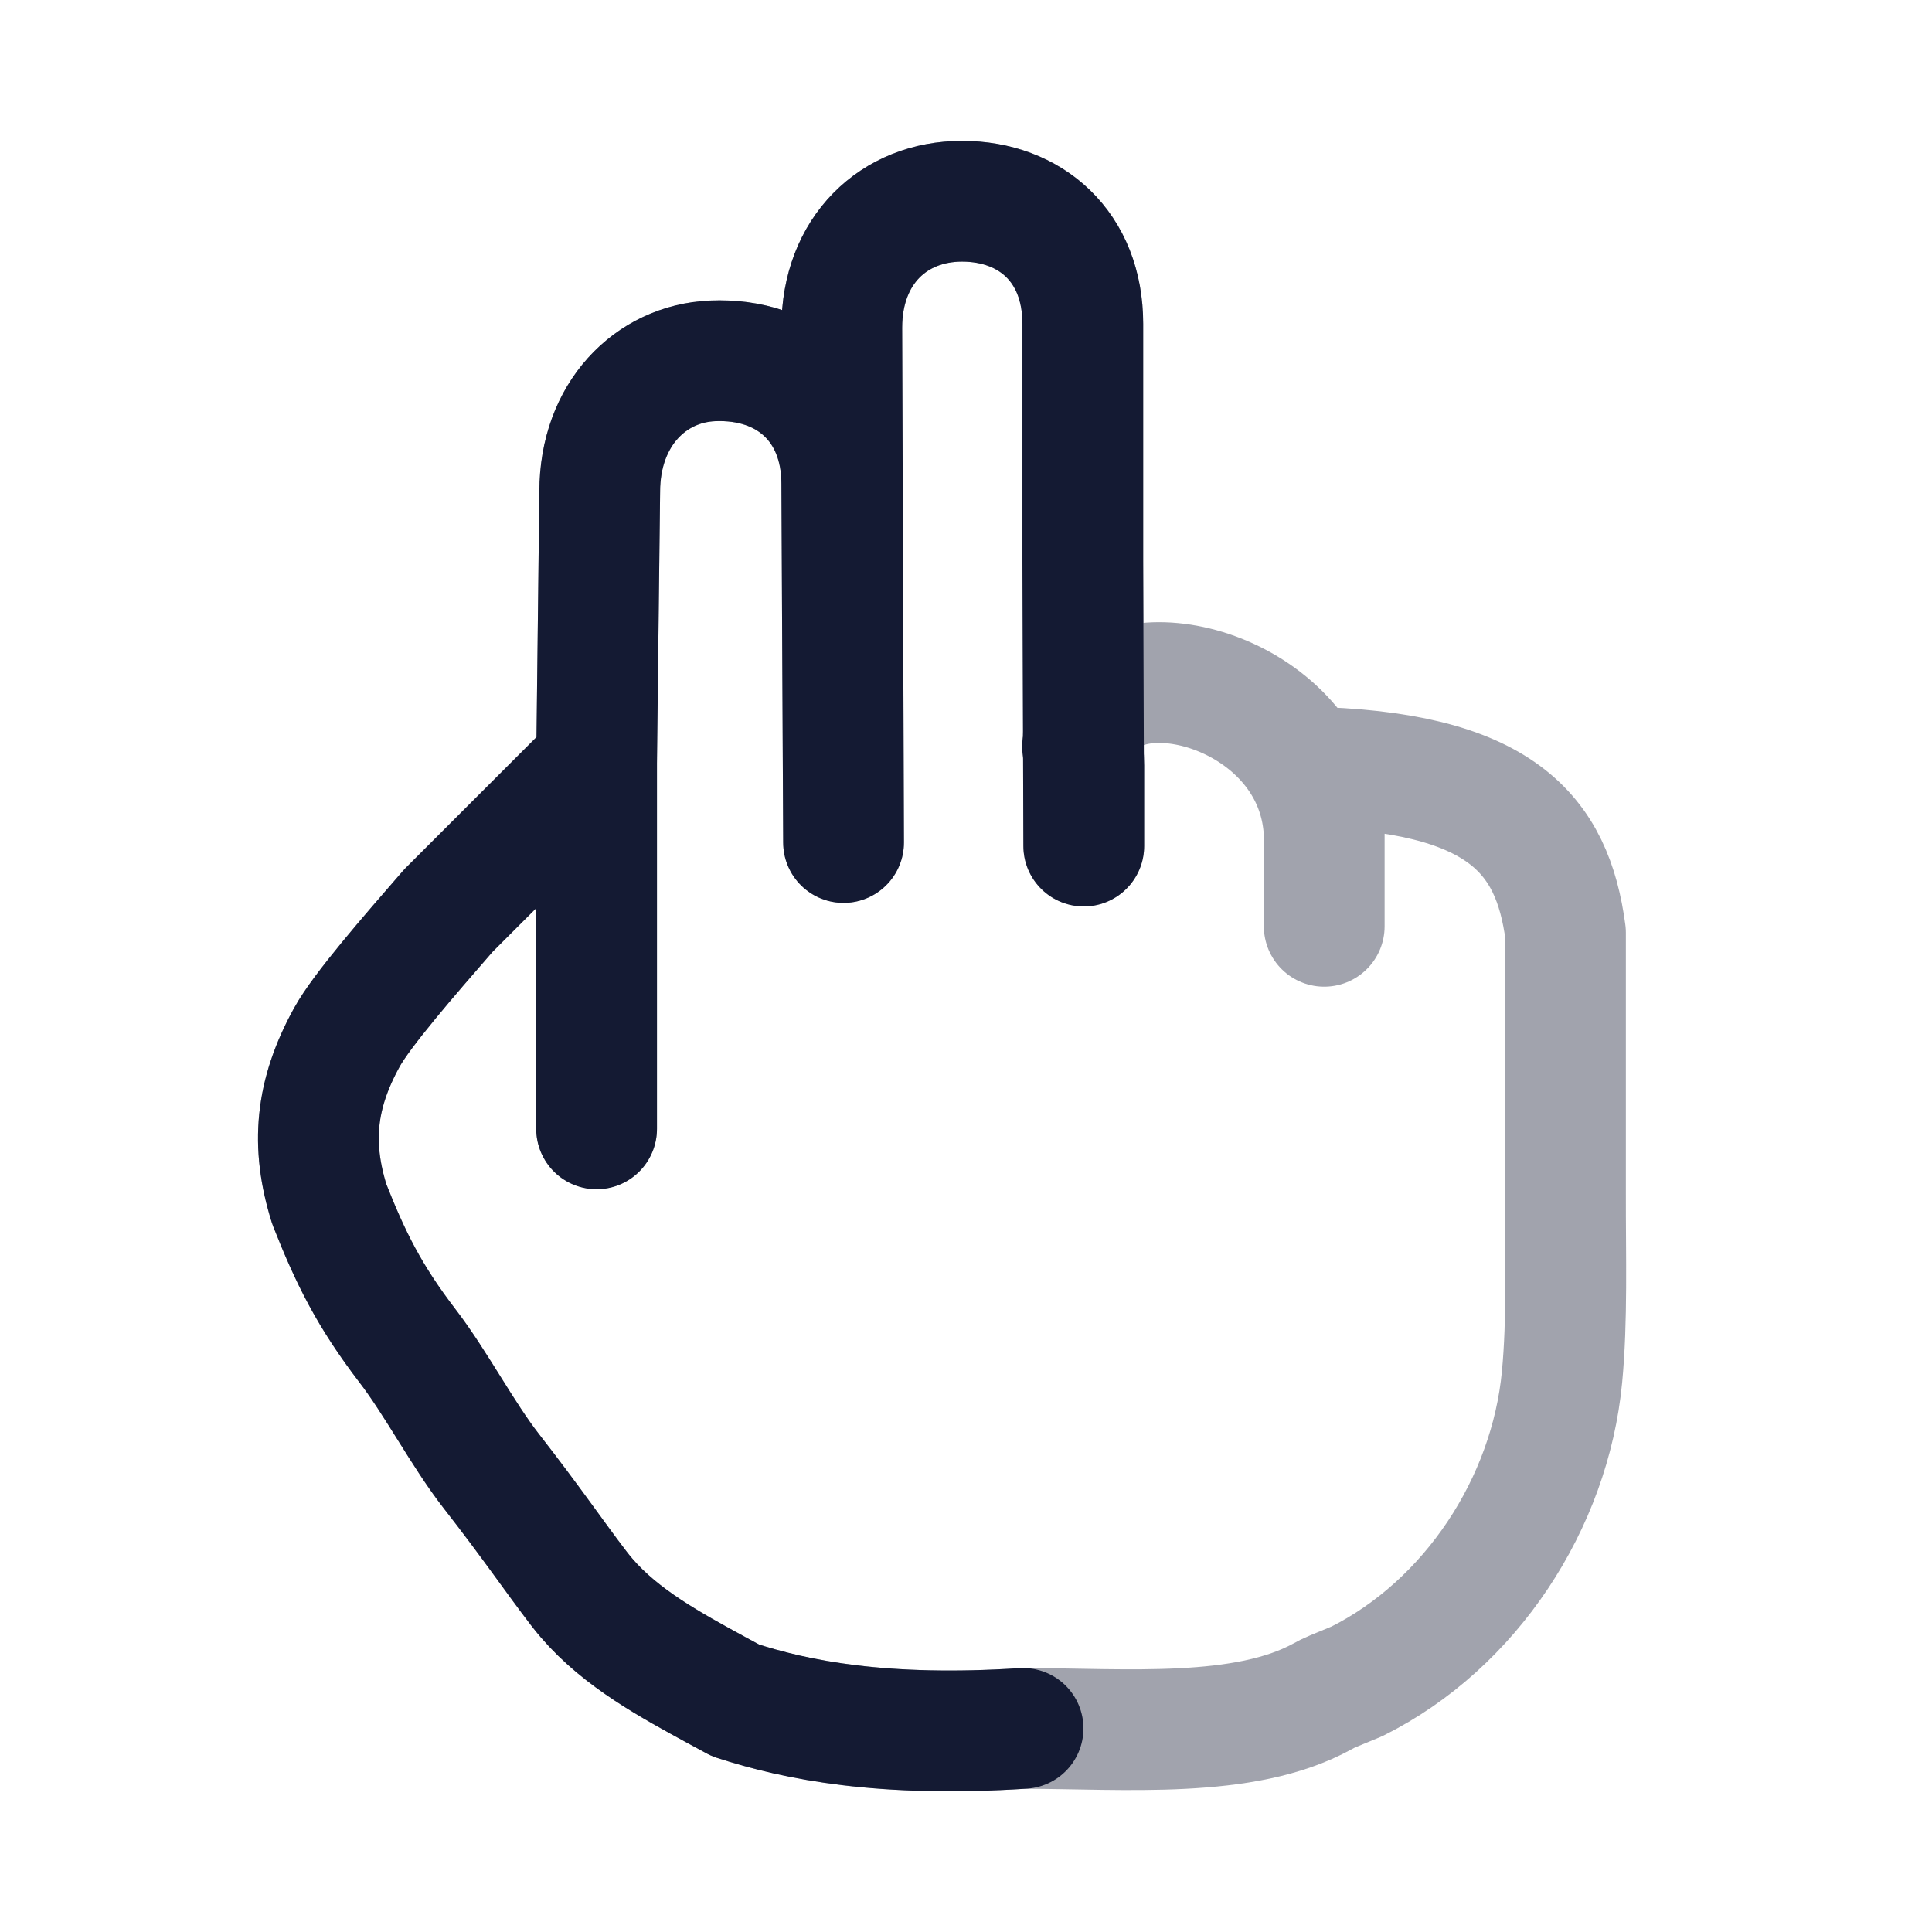 <svg width="24" height="24" viewBox="0 0 24 24" fill="none" xmlns="http://www.w3.org/2000/svg">
<path d="M7.411 14.023V9.471M7.411 9.471L7.45 6.108C7.45 5.147 8.08 4.516 8.852 4.483C9.792 4.443 10.457 5.048 10.457 6.009L10.479 10.466L10.457 4.071C10.457 3.11 11.102 2.5 11.951 2.5C12.8 2.5 13.451 3.063 13.451 4.023V6.965L13.463 10.51V9.509C13.463 9.448 13.46 9.386 13.454 9.325M7.411 9.471L5.571 11.311C5.077 11.879 4.493 12.55 4.308 12.888C3.918 13.596 3.86 14.222 4.091 14.959C4.352 15.622 4.587 16.099 5.063 16.72C5.412 17.174 5.749 17.82 6.101 18.272C6.608 18.922 6.885 19.334 7.192 19.734C7.225 19.777 7.257 19.816 7.288 19.852C7.722 20.356 8.329 20.683 8.913 21.002L9.137 21.123C9.901 21.371 10.968 21.583 12.709 21.471M13.454 9.325C13.452 9.308 13.45 9.29 13.448 9.273C13.444 9.244 13.46 9.354 13.454 9.325Z" stroke="#141B34" stroke-width="1.5" stroke-linecap="round" stroke-linejoin="round"/>
<path opacity="0.4" d="M7.411 14.022V9.471M7.411 9.471L7.45 6.108C7.45 5.147 8.08 4.516 8.852 4.483C9.792 4.443 10.457 5.048 10.457 6.009L10.479 10.466L10.457 4.071C10.457 3.11 11.102 2.5 11.951 2.5C12.801 2.5 13.451 3.062 13.451 4.023V6.965L13.463 10.51V9.509C13.463 9.448 13.461 9.386 13.454 9.325M7.411 9.471L5.571 11.311C5.077 11.878 4.494 12.55 4.308 12.887C3.918 13.596 3.86 14.222 4.091 14.959C4.352 15.622 4.587 16.098 5.063 16.72C5.412 17.174 5.749 17.82 6.101 18.272C6.608 18.922 6.885 19.334 7.192 19.734C7.225 19.777 7.257 19.816 7.288 19.852C7.722 20.356 8.33 20.683 8.914 21.002L9.137 21.123C9.901 21.371 10.968 21.583 12.71 21.471C13.99 21.472 15.456 21.607 16.427 21.074C16.468 21.051 16.511 21.029 16.555 21.011L16.857 20.886C18.27 20.18 19.255 18.676 19.404 17.106C19.472 16.392 19.445 15.611 19.447 14.824V11.587C19.284 10.363 18.65 9.574 16.213 9.528M13.454 9.325C13.452 9.308 13.45 9.29 13.448 9.273M13.454 9.325C13.461 9.354 13.444 9.244 13.448 9.273M16.213 9.528C15.502 8.282 13.448 8.083 13.448 9.273M16.213 9.528C16.35 9.768 16.437 10.047 16.45 10.363V11.507" stroke="#141B34" stroke-width="1.5" stroke-linecap="round" stroke-linejoin="round"/>
</svg>
